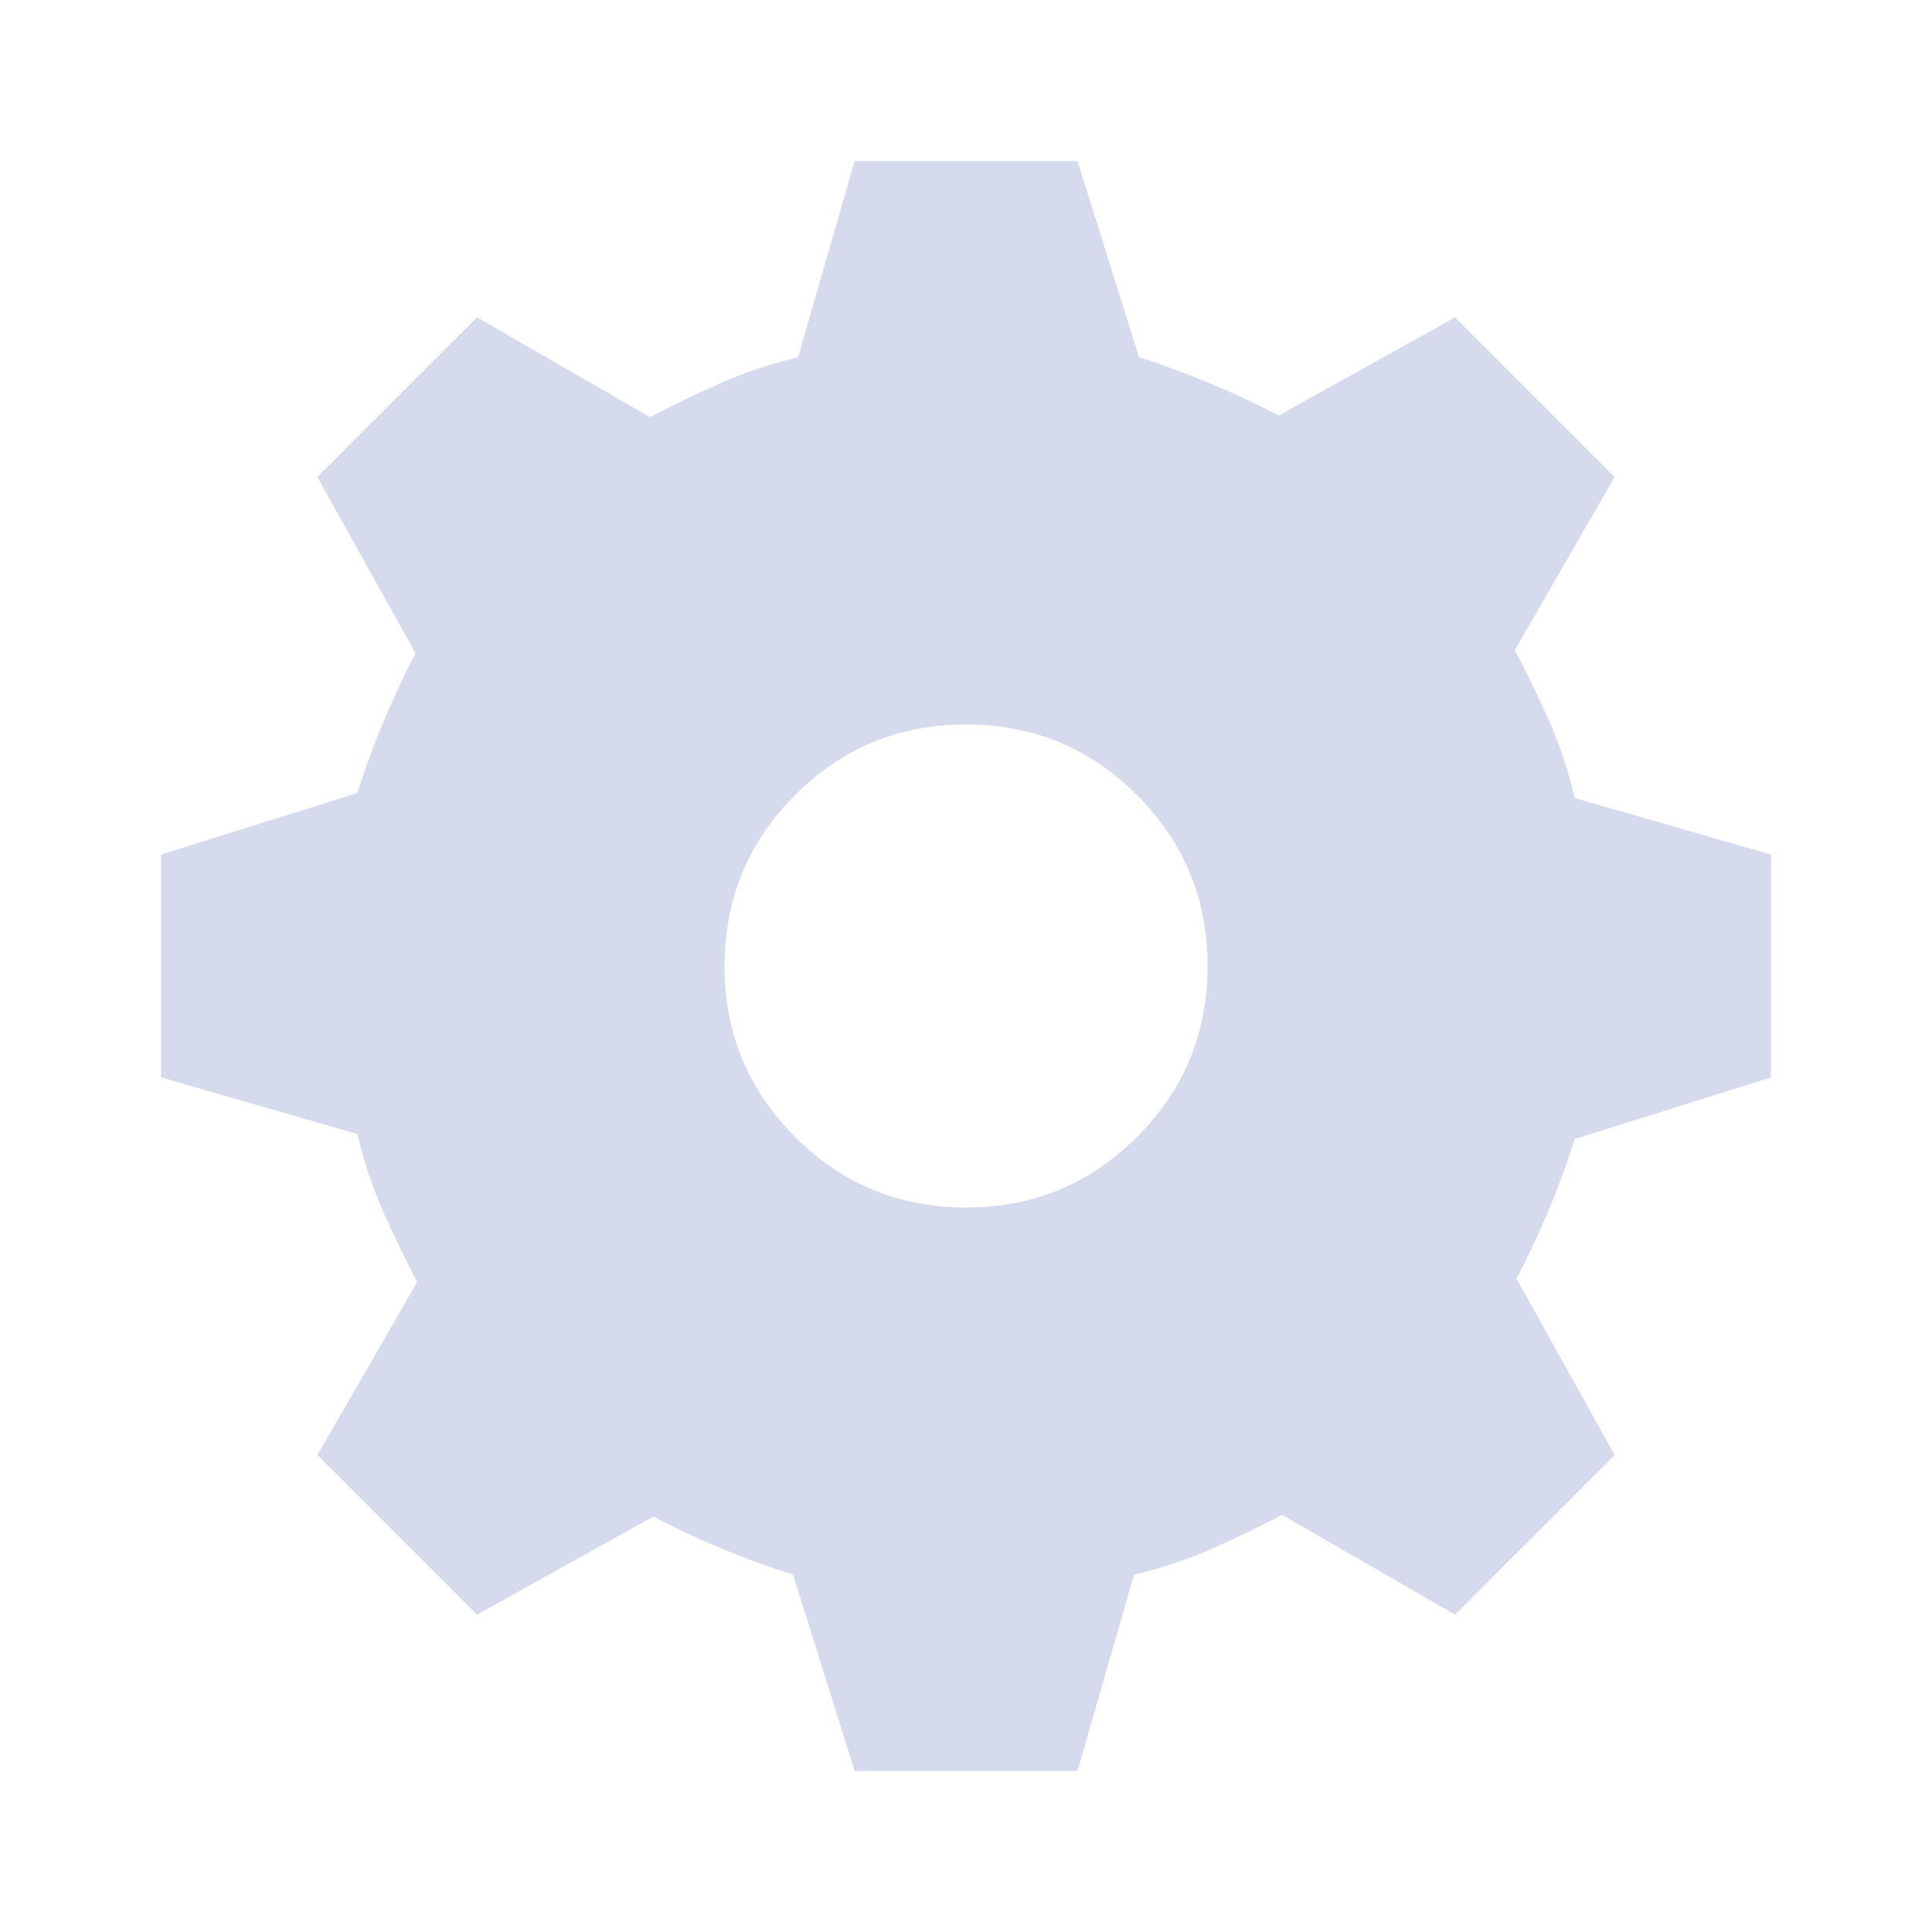 <svg width="28" height="28" viewBox="0 0 28 28" fill="none" xmlns="http://www.w3.org/2000/svg">
<g opacity="0.5">
<path fill-rule="evenodd" clip-rule="evenodd" d="M14.001 10.5C13.031 10.5 12.205 10.841 11.523 11.523C10.842 12.205 10.501 13.03 10.501 14C10.501 14.97 10.842 15.796 11.523 16.477C12.205 17.159 13.031 17.5 14.001 17.5C14.97 17.5 15.796 17.159 16.478 16.477C17.16 15.796 17.501 14.97 17.501 14C17.501 13.03 17.16 12.205 16.478 11.523C15.796 10.841 14.97 10.5 14.001 10.5ZM12.386 2.333H15.616L16.508 5.178C16.861 5.29 17.211 5.419 17.556 5.564C17.902 5.708 18.227 5.861 18.532 6.022L21.087 4.599L23.401 6.913L21.955 9.42C22.132 9.758 22.297 10.099 22.449 10.445C22.602 10.79 22.727 11.164 22.823 11.566L25.667 12.385V15.615L22.823 16.507C22.71 16.861 22.582 17.21 22.437 17.556C22.293 17.901 22.14 18.227 21.979 18.532L23.401 21.087L21.087 23.401L18.581 21.955C18.243 22.131 17.902 22.296 17.556 22.449C17.211 22.602 16.837 22.726 16.435 22.823L15.616 25.667H12.386L11.494 22.823C11.14 22.71 10.791 22.581 10.445 22.437C10.1 22.292 9.774 22.14 9.469 21.979L6.914 23.401L4.6 21.087L6.046 18.58C5.869 18.243 5.705 17.901 5.552 17.556C5.399 17.21 5.275 16.837 5.178 16.435L2.334 15.615V12.385L5.178 11.493C5.291 11.14 5.419 10.79 5.564 10.445C5.709 10.099 5.861 9.774 6.022 9.468L4.6 6.913L6.914 4.599L9.421 6.046C9.758 5.869 10.1 5.704 10.445 5.551C10.791 5.399 11.164 5.274 11.566 5.178L12.386 2.333Z" fill="#ACB8DC"/>
</g>
</svg>
